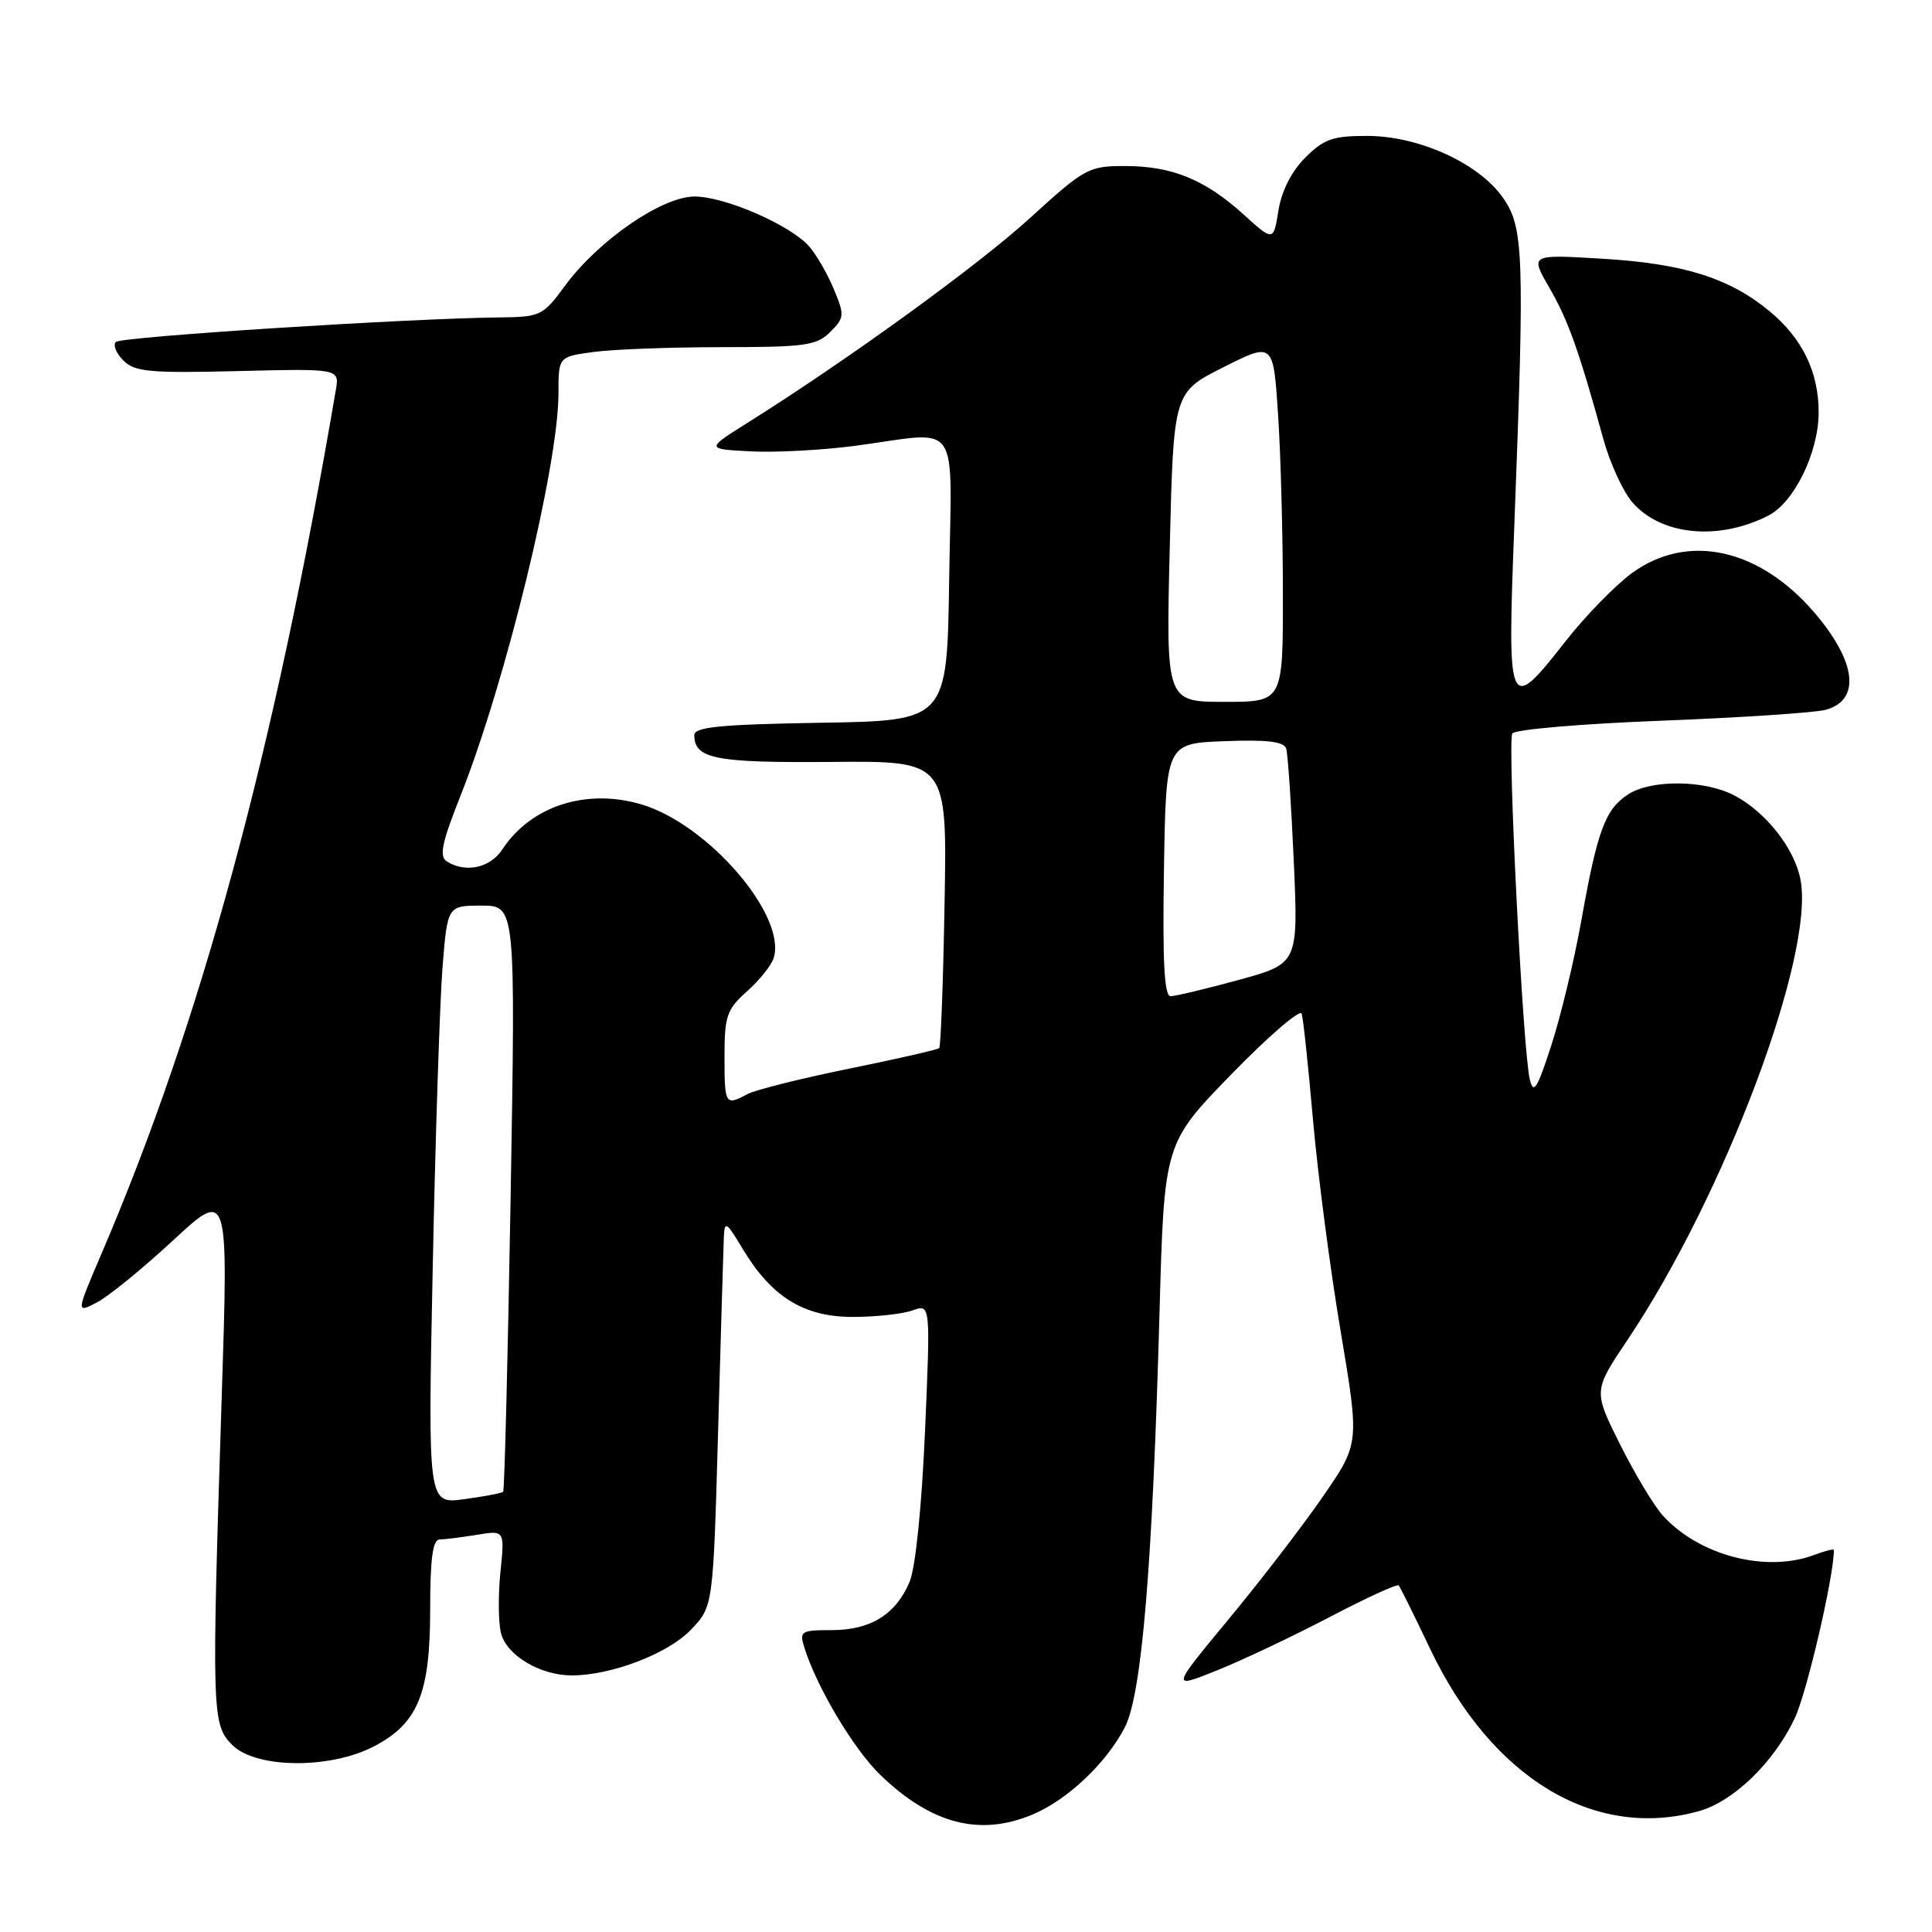 <?xml version="1.0" encoding="UTF-8" standalone="no"?>
<!DOCTYPE svg PUBLIC "-//W3C//DTD SVG 1.1//EN" "http://www.w3.org/Graphics/SVG/1.1/DTD/svg11.dtd" >
<svg xmlns="http://www.w3.org/2000/svg" xmlns:xlink="http://www.w3.org/1999/xlink" version="1.1" viewBox="0 0 256 256">
 <g >
 <path fill="currentColor"
d=" M 136.78 240.45 C 141.42 238.52 146.59 233.63 149.05 228.87 C 151.29 224.51 152.71 207.62 153.64 174.00 C 154.26 151.50 154.26 151.50 163.19 142.32 C 168.10 137.28 172.28 133.68 172.48 134.32 C 172.69 134.97 173.36 141.35 173.99 148.50 C 174.62 155.65 176.26 168.20 177.64 176.38 C 180.14 191.27 180.14 191.27 175.32 198.26 C 172.67 202.11 167.05 209.43 162.82 214.53 C 155.14 223.80 155.14 223.80 161.32 221.31 C 164.72 219.94 171.43 216.76 176.24 214.24 C 181.05 211.72 185.15 209.84 185.34 210.08 C 185.54 210.31 187.41 214.09 189.50 218.48 C 197.66 235.63 211.25 243.84 225.10 239.99 C 229.70 238.71 235.08 233.50 237.83 227.64 C 239.43 224.23 243.00 208.88 243.00 205.39 C 243.00 205.20 241.85 205.49 240.43 206.02 C 234.08 208.44 225.20 206.15 220.36 200.85 C 219.18 199.56 216.62 195.30 214.67 191.40 C 211.12 184.29 211.12 184.29 215.65 177.55 C 228.48 158.42 240.46 126.58 238.58 116.58 C 237.80 112.42 233.96 107.55 229.75 105.37 C 225.81 103.33 218.75 103.28 215.72 105.27 C 212.70 107.24 211.66 110.05 209.53 122.00 C 208.60 127.22 206.81 134.65 205.56 138.50 C 203.67 144.34 203.19 145.08 202.70 143.00 C 201.78 139.14 199.72 98.26 200.39 97.19 C 200.71 96.66 209.59 95.90 220.11 95.50 C 230.64 95.09 240.43 94.44 241.88 94.06 C 246.59 92.80 246.01 87.71 240.43 81.19 C 233.12 72.65 223.65 70.58 216.29 75.90 C 214.09 77.50 210.13 81.55 207.50 84.90 C 199.81 94.69 199.70 94.44 200.67 69.25 C 202.03 33.58 201.91 30.07 199.10 26.13 C 195.86 21.59 187.99 18.02 181.17 18.01 C 176.62 18.00 175.42 18.42 172.95 20.89 C 171.13 22.71 169.81 25.31 169.40 27.90 C 168.74 32.00 168.74 32.00 164.76 28.40 C 159.63 23.77 155.29 22.00 149.05 22.00 C 144.25 22.00 143.72 22.29 136.49 28.88 C 129.56 35.20 112.44 47.61 99.01 56.05 C 93.52 59.50 93.52 59.50 99.51 59.81 C 102.80 59.98 109.06 59.64 113.41 59.06 C 127.51 57.17 126.09 55.13 125.77 76.75 C 125.50 95.50 125.50 95.50 108.75 95.77 C 95.47 95.99 92.00 96.33 92.00 97.40 C 92.00 100.55 94.75 101.09 110.16 100.96 C 125.50 100.82 125.50 100.82 125.16 119.66 C 124.98 130.02 124.66 138.67 124.45 138.88 C 124.25 139.08 118.88 140.31 112.53 141.60 C 106.17 142.89 100.11 144.41 99.05 144.97 C 96.10 146.55 96.00 146.40 96.00 140.01 C 96.00 134.62 96.30 133.75 98.98 131.36 C 100.62 129.90 102.21 127.92 102.51 126.96 C 104.29 121.36 93.85 109.22 85.00 106.59 C 77.68 104.42 70.33 106.80 66.55 112.57 C 64.95 115.01 61.67 115.71 59.20 114.14 C 58.17 113.49 58.55 111.66 60.99 105.52 C 67.01 90.38 74.00 61.67 74.00 52.12 C 74.00 47.27 74.00 47.27 78.64 46.64 C 81.19 46.29 88.84 46.00 95.64 46.00 C 106.69 46.00 108.21 45.79 110.01 43.99 C 111.90 42.10 111.93 41.77 110.47 38.28 C 109.62 36.24 108.15 33.71 107.21 32.64 C 104.67 29.78 96.00 26.02 92.00 26.04 C 87.68 26.07 79.28 31.86 74.87 37.86 C 71.94 41.85 71.62 42.00 66.16 42.06 C 53.87 42.20 16.04 44.62 15.35 45.31 C 14.95 45.72 15.40 46.82 16.35 47.77 C 17.85 49.27 19.84 49.46 31.53 49.17 C 44.98 48.84 44.98 48.84 44.50 51.67 C 36.31 99.67 26.66 135.26 13.50 166.00 C 10.07 174.02 10.07 174.02 12.82 172.59 C 14.34 171.81 18.88 168.11 22.92 164.37 C 30.27 157.57 30.27 157.57 29.38 185.03 C 28.03 227.08 28.07 228.52 30.78 231.22 C 33.89 234.34 43.68 234.44 49.50 231.43 C 55.37 228.39 57.00 224.46 57.00 213.25 C 57.00 206.52 57.34 204.00 58.25 203.99 C 58.94 203.98 61.16 203.70 63.19 203.37 C 66.88 202.76 66.88 202.76 66.31 208.29 C 66.00 211.33 66.03 214.98 66.38 216.39 C 67.12 219.34 71.57 222.00 75.77 222.00 C 81.00 222.00 88.50 219.13 91.54 215.96 C 94.50 212.87 94.50 212.87 95.15 189.69 C 95.51 176.93 95.85 165.38 95.91 164.00 C 96.01 161.70 96.22 161.83 98.42 165.50 C 102.24 171.86 106.51 174.50 113.00 174.50 C 116.03 174.50 119.58 174.11 120.90 173.64 C 123.30 172.77 123.30 172.77 122.57 189.61 C 122.14 199.61 121.31 207.72 120.53 209.59 C 118.72 213.91 115.36 216.00 110.21 216.00 C 106.16 216.00 105.91 216.15 106.56 218.25 C 108.21 223.55 113.11 231.77 116.66 235.20 C 123.40 241.69 129.80 243.36 136.78 240.45 Z  M 234.33 68.31 C 237.73 66.57 240.95 59.99 240.98 54.72 C 241.01 49.33 238.83 44.83 234.43 41.20 C 229.08 36.80 223.00 34.90 212.12 34.27 C 202.75 33.71 202.75 33.71 205.29 38.11 C 207.77 42.38 209.22 46.44 212.46 58.21 C 213.33 61.36 215.05 65.11 216.28 66.54 C 220.07 70.95 227.71 71.70 234.33 68.31 Z  M 57.34 167.91 C 57.69 150.63 58.28 132.79 58.63 128.25 C 59.29 120.00 59.29 120.00 63.81 120.00 C 68.32 120.00 68.32 120.00 67.66 158.67 C 67.29 179.94 66.85 197.49 66.67 197.67 C 66.49 197.85 64.17 198.29 61.51 198.65 C 56.69 199.31 56.69 199.31 57.34 167.91 Z  M 154.23 115.25 C 154.50 98.50 154.50 98.50 162.27 98.21 C 167.94 97.99 170.14 98.26 170.43 99.21 C 170.65 99.92 171.10 106.61 171.43 114.09 C 172.03 127.68 172.03 127.68 164.15 129.84 C 159.81 131.03 155.74 132.00 155.11 132.00 C 154.27 132.00 154.03 127.40 154.23 115.25 Z  M 155.00 72.49 C 155.50 51.98 155.50 51.98 162.11 48.66 C 168.72 45.33 168.72 45.33 169.35 54.92 C 169.70 60.19 169.99 70.91 169.99 78.75 C 170.00 93.00 170.00 93.00 162.25 93.00 C 154.50 93.00 154.50 93.00 155.00 72.49 Z "/>
</g>
</svg>